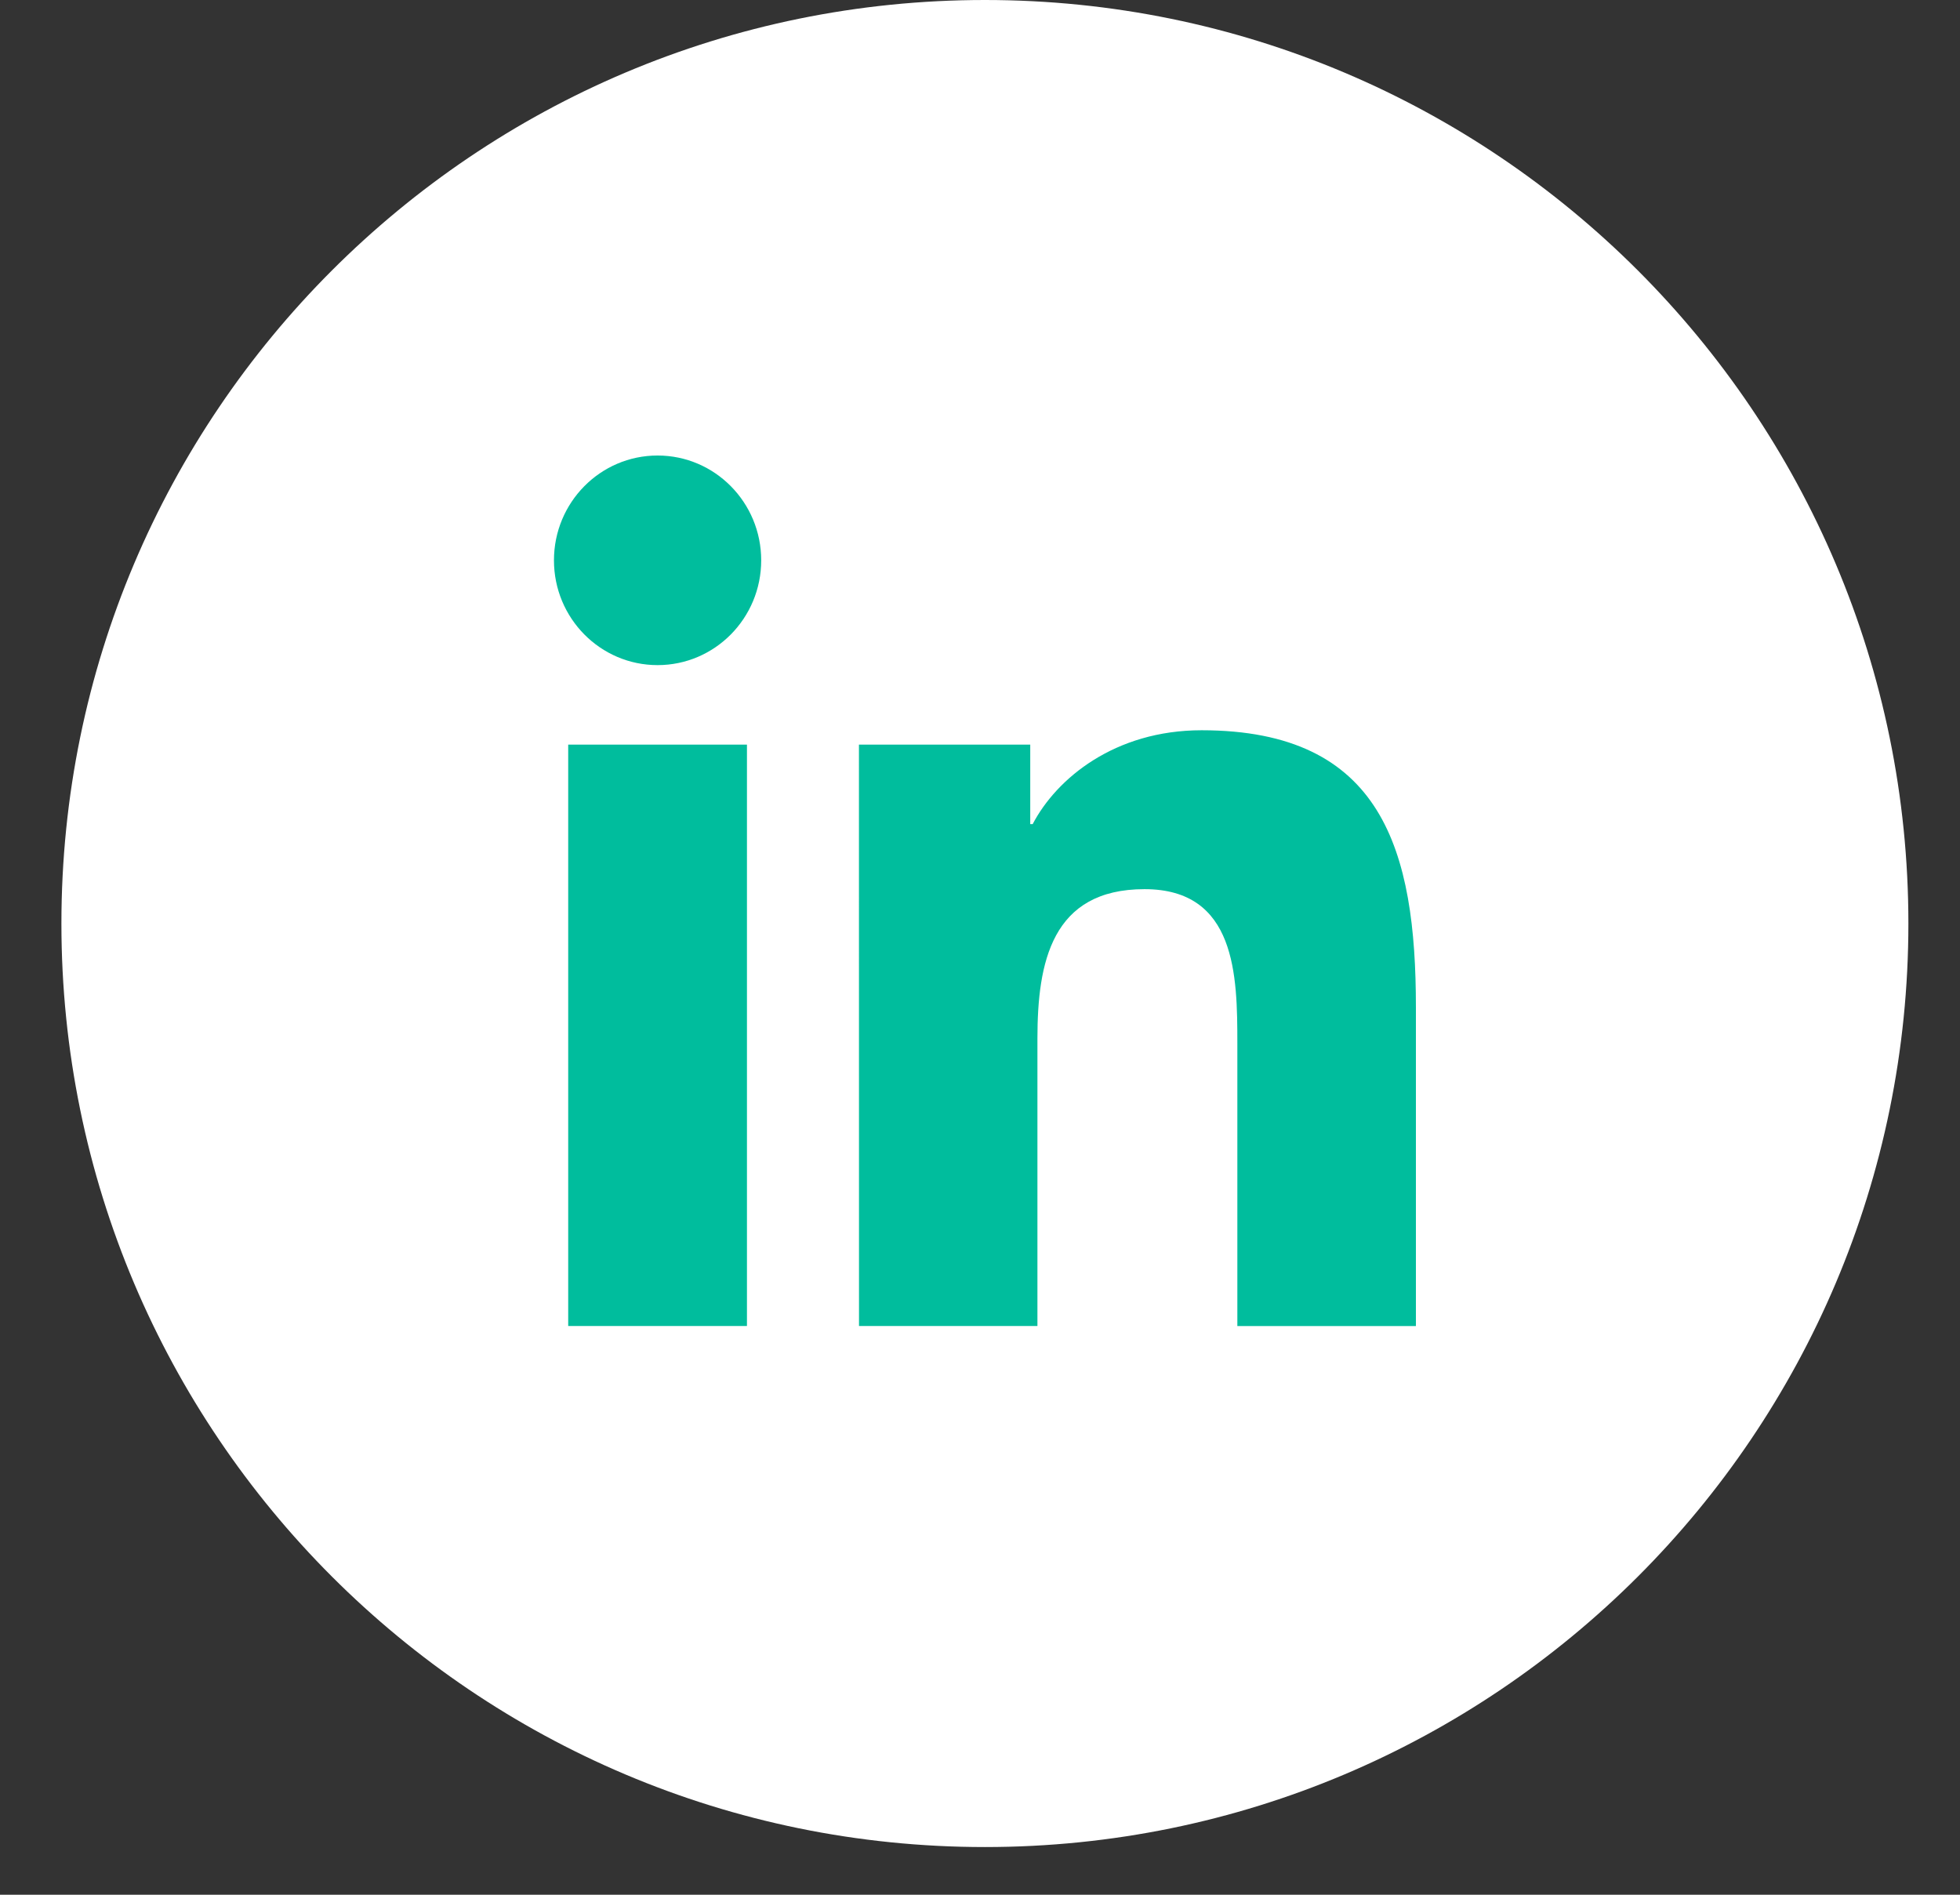 <svg xmlns="http://www.w3.org/2000/svg" width="30" height="29" viewBox="0 0 30 29">
  <rect x="0" y="0" width="30" height="29" fill="#333333" stroke="none"/>
  <path d="M29.21,14.135c0,7.806 -6.328,14.135 -14.135,14.135c-7.806,0 -14.135,-6.328 -14.135,-14.135c0,-7.807 6.328,-14.135 14.135,-14.135c7.806,0 14.135,6.328 14.135,14.135z" fill="#ffffff"/>
  <path d="M10.065,10.18c0.876,0 1.586,-0.718 1.586,-1.604c0,-0.886 -0.71,-1.604 -1.586,-1.604c-0.876,0 -1.586,0.718 -1.586,1.604c0,0.886 0.71,1.604 1.586,1.604z" fill="#00bd9d"/>
  <path d="M8.697,20.295h2.736v-8.898h-2.736zM13.148,20.295h2.731v-4.4c0,-1.161 0.216,-2.286 1.639,-2.286c1.404,0 1.421,1.327 1.421,2.359v4.328h2.733v-4.88c0,-2.397 -0.51,-4.239 -3.28,-4.239c-1.33,0 -2.221,0.738 -2.586,1.437h-0.037v-1.217h-2.622z" fill="#00bd9d"/>
</svg>